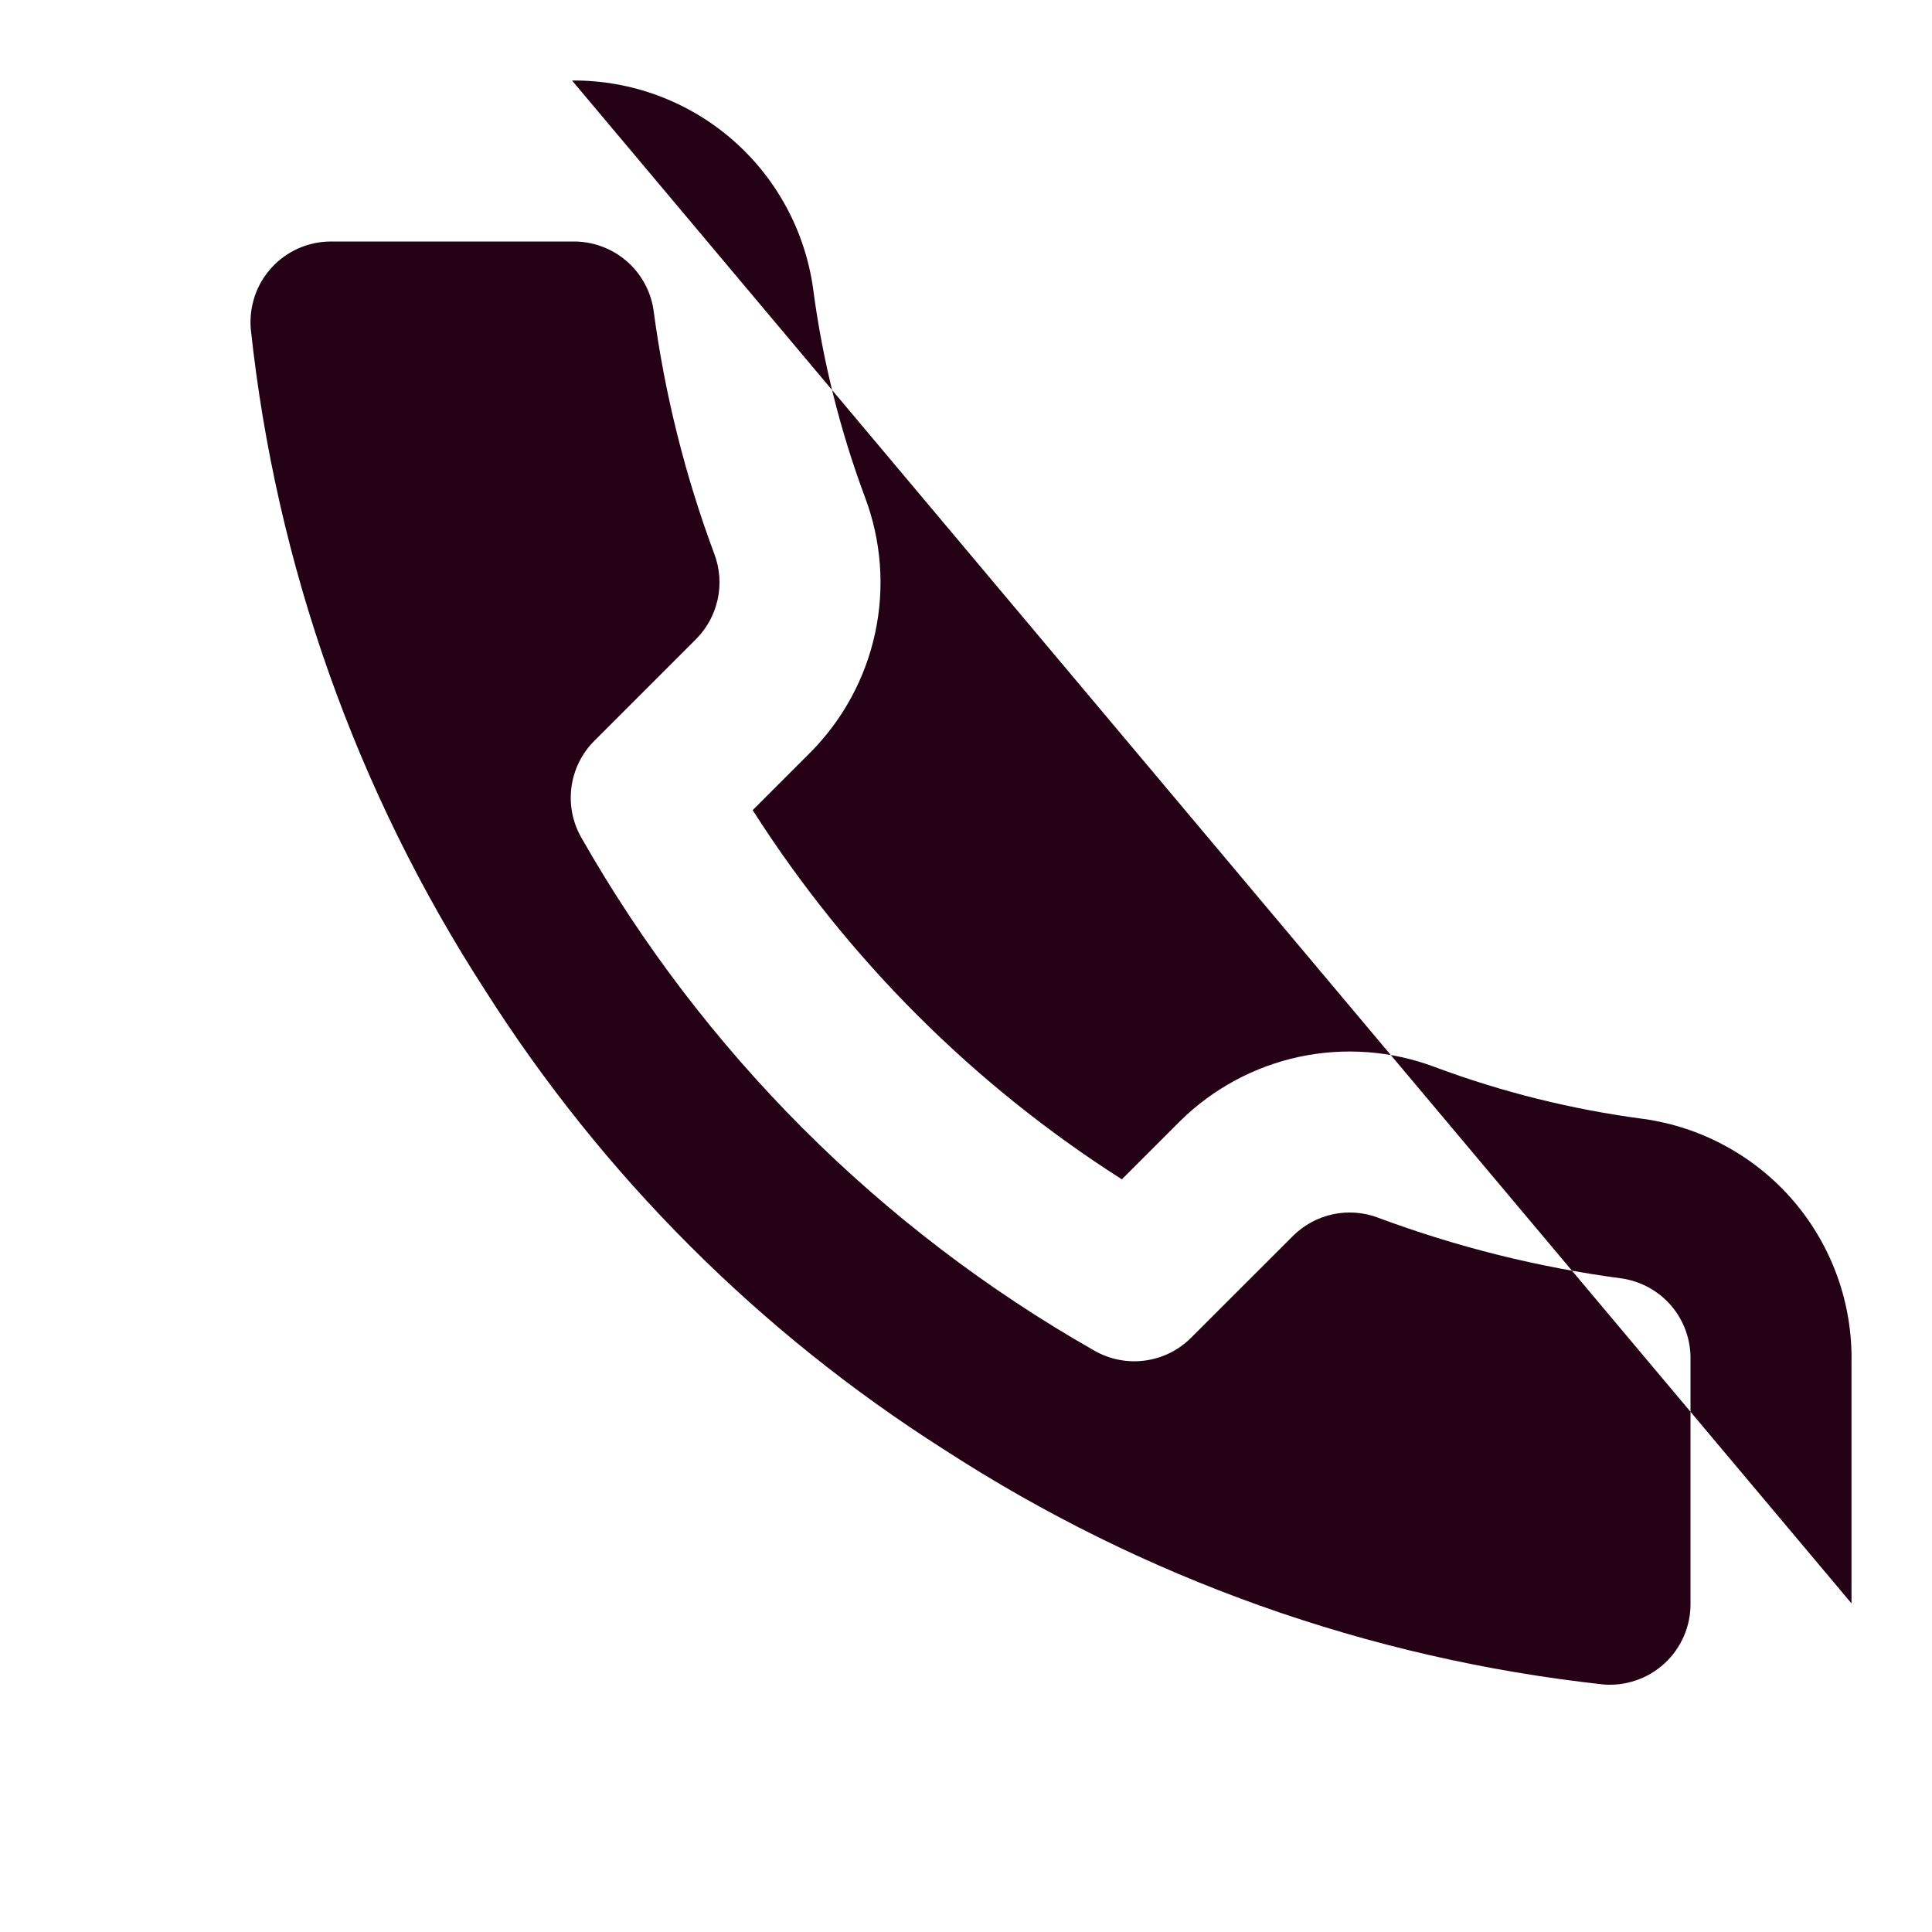 <svg width="24" height="24" viewBox="0 0 24 24" fill="none" xmlns="http://www.w3.org/2000/svg">
<path fill-rule="evenodd" clip-rule="evenodd" d="M7.782 3.242C7.598 3.084 7.362 2.998 7.12 3L7.11 3V3H4.111C3.972 3 3.835 3.029 3.708 3.085C3.581 3.141 3.467 3.223 3.373 3.326C3.28 3.428 3.208 3.549 3.164 3.681C3.121 3.81 3.104 3.947 3.115 4.084C3.428 7.015 4.426 9.832 6.029 12.306L6.034 12.314L6.034 12.314C7.491 14.606 9.434 16.549 11.726 18.006L11.734 18.011L11.734 18.011C14.197 19.608 17 20.606 19.918 20.925C20.054 20.936 20.191 20.919 20.32 20.875C20.452 20.831 20.573 20.759 20.676 20.665C20.779 20.571 20.86 20.456 20.916 20.329C20.972 20.201 21.001 20.063 21 19.924L21 19.92V16.92C21 16.912 21 16.904 21 16.895C21.006 16.65 20.922 16.411 20.764 16.224C20.606 16.038 20.385 15.916 20.144 15.881C19.111 15.744 18.097 15.491 17.12 15.127L17.118 15.126C16.939 15.059 16.745 15.044 16.558 15.084C16.372 15.124 16.201 15.216 16.065 15.35L14.797 16.617C14.479 16.936 13.987 17.002 13.596 16.779C10.936 15.267 8.733 13.064 7.221 10.404C6.998 10.013 7.065 9.521 7.383 9.203L8.651 7.935C8.784 7.8 8.876 7.629 8.916 7.442C8.956 7.255 8.941 7.061 8.874 6.882L8.873 6.88C8.509 5.903 8.256 4.889 8.119 3.856C8.085 3.618 7.965 3.399 7.782 3.242ZM7.106 1C7.832 0.994 8.535 1.252 9.086 1.725C9.638 2.2 9.998 2.859 10.1 3.58L10.101 3.589L10.101 3.589C10.218 4.474 10.434 5.343 10.746 6.179C10.948 6.716 10.992 7.299 10.872 7.86C10.752 8.421 10.474 8.935 10.071 9.343L10.067 9.347L10.067 9.347L9.35 10.064C10.526 11.909 12.091 13.474 13.936 14.65L14.653 13.933L14.657 13.929C15.065 13.526 15.58 13.248 16.14 13.128C16.701 13.009 17.284 13.052 17.821 13.254C18.657 13.566 19.526 13.782 20.411 13.899L20.42 13.9L20.42 13.9C21.148 14.003 21.814 14.37 22.29 14.931C22.762 15.489 23.015 16.2 23 16.931V19.918" fill="#250116"/>
</svg>
